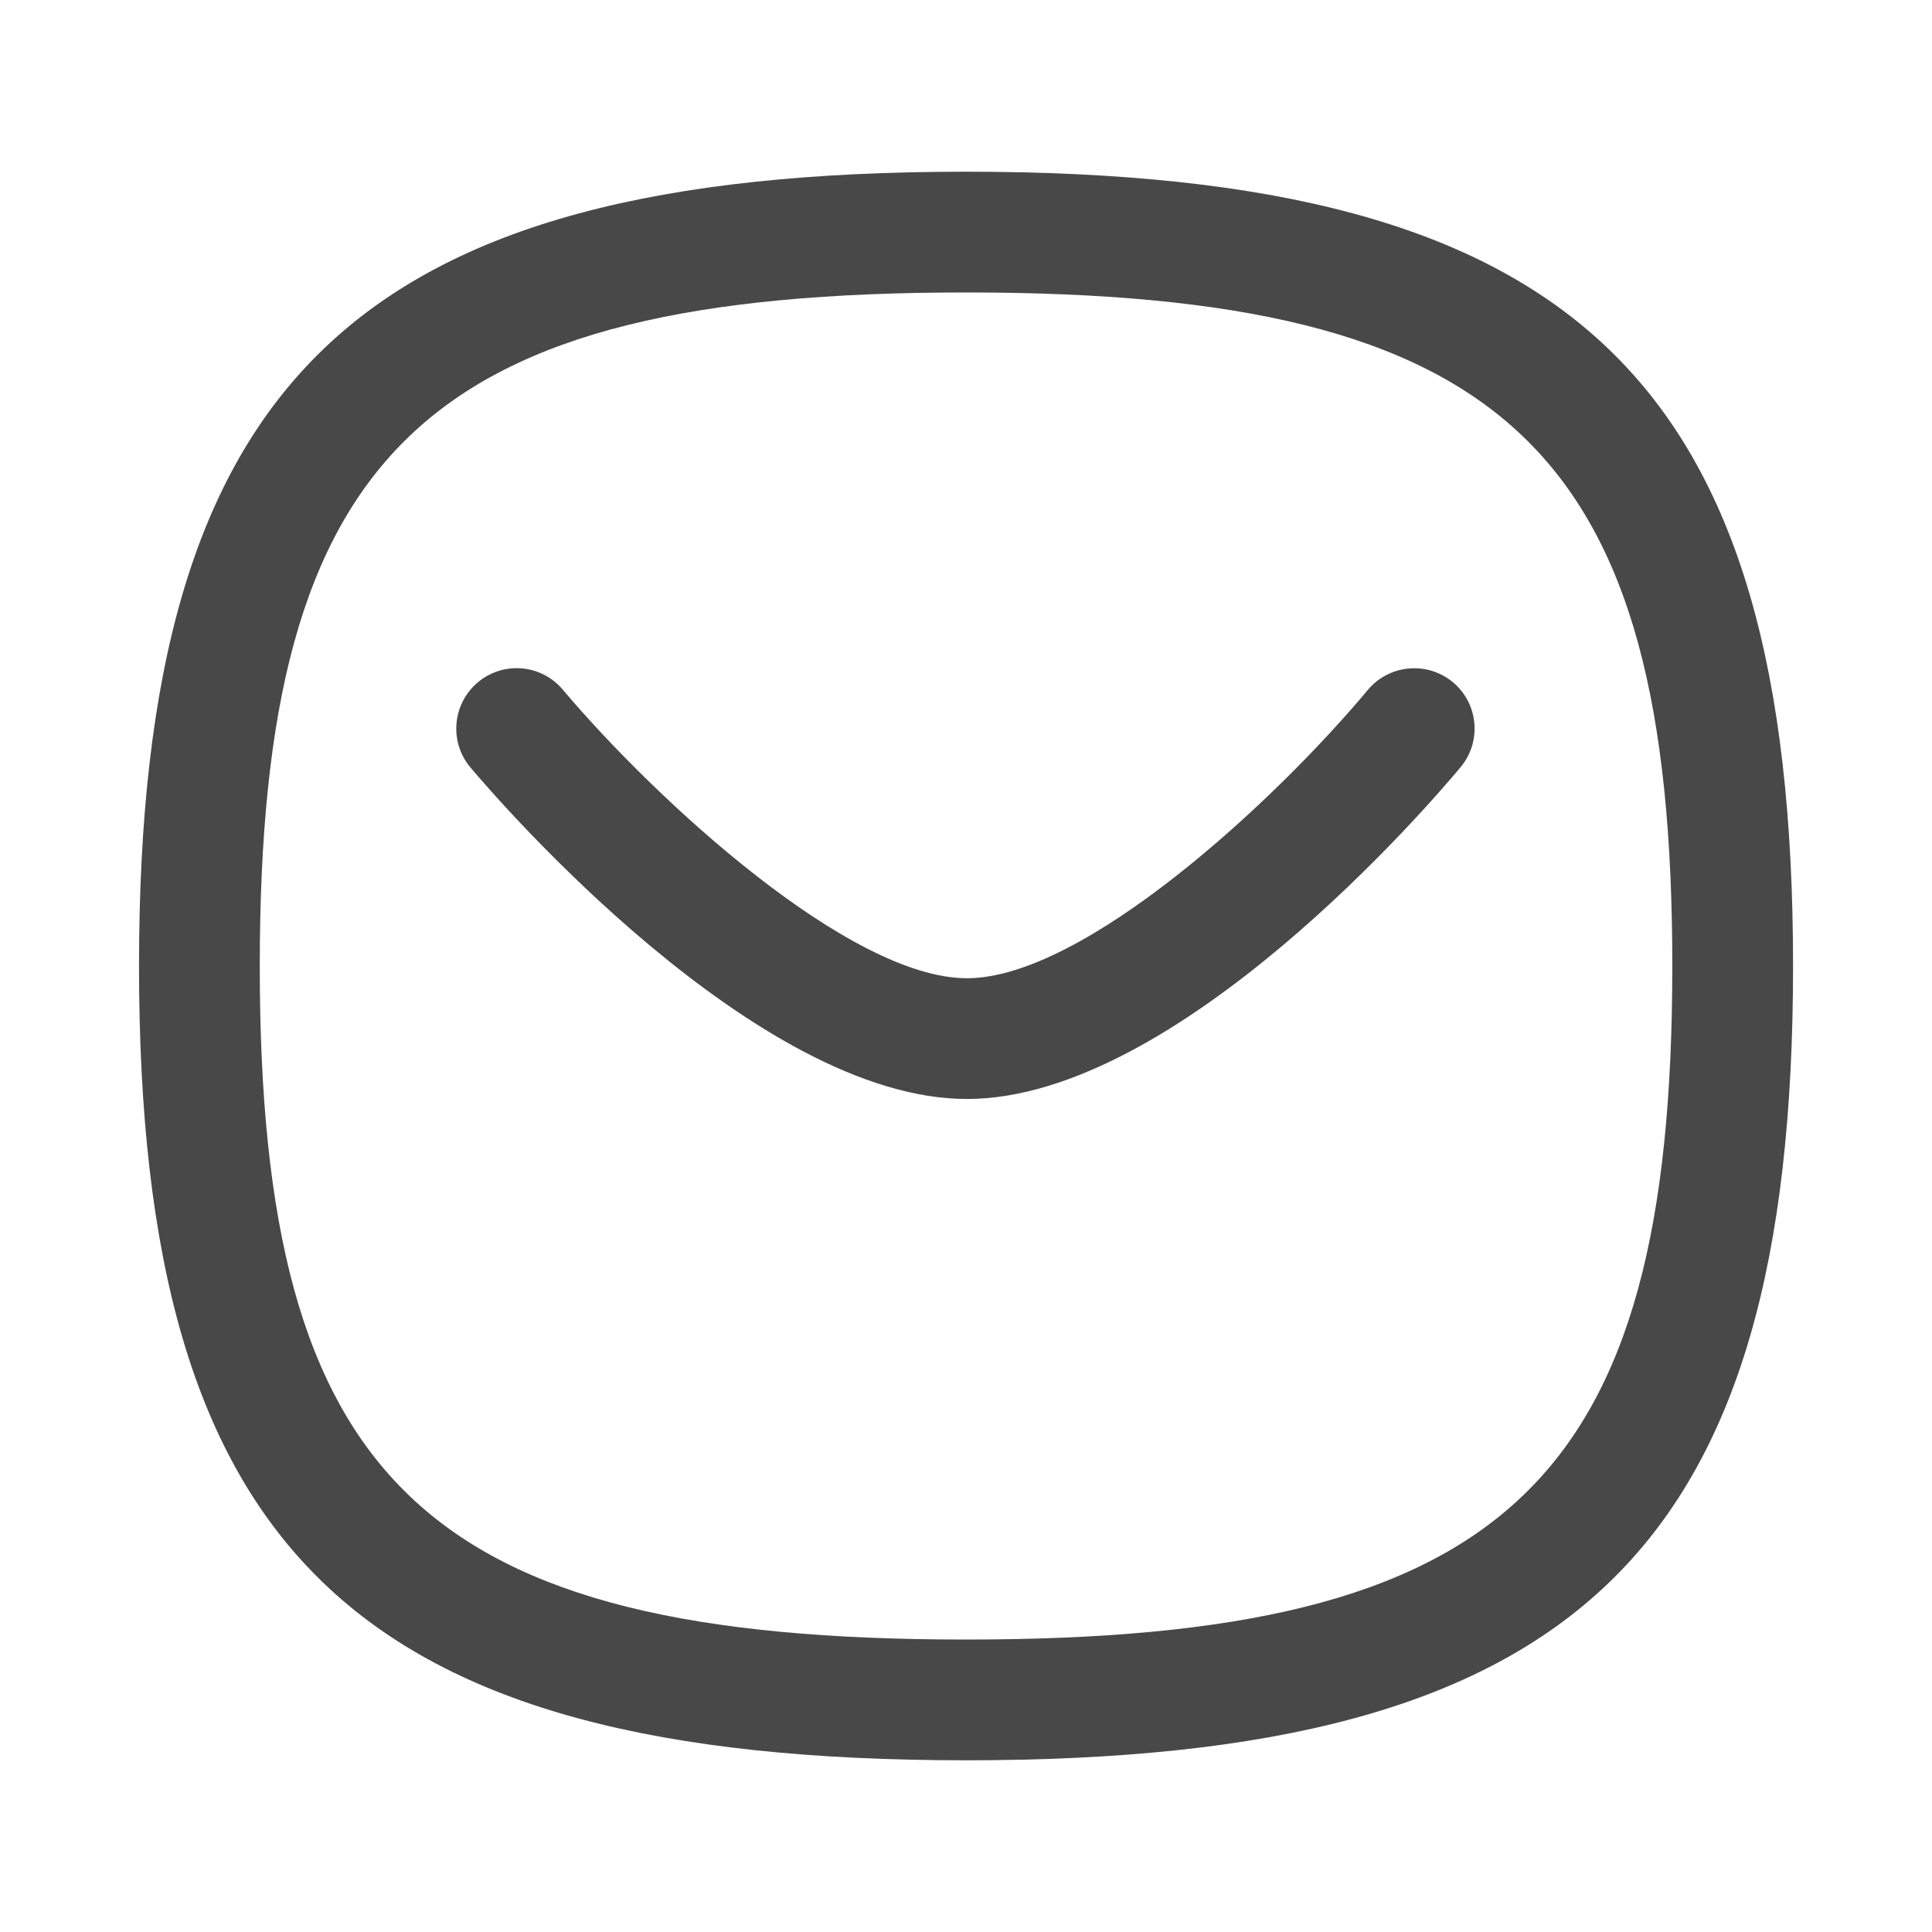 <svg width="24" height="24" viewBox="0 0 24 24" fill="none" xmlns="http://www.w3.org/2000/svg">
<path d="M5.844 9.534C6.2 9.955 9.391 13.652 12.011 13.652C14.634 13.652 17.793 9.952 18.144 9.53C18.409 9.213 18.366 8.74 18.049 8.475C17.729 8.21 17.258 8.253 16.992 8.57C15.836 9.955 13.461 12.152 12.011 12.152C10.559 12.152 8.162 9.953 6.991 8.567C6.724 8.25 6.251 8.21 5.935 8.477C5.618 8.744 5.578 9.217 5.844 9.534Z" fill="#484848"/>
<path fill-rule="evenodd" clip-rule="evenodd" d="M1.727 12C1.727 19.285 4.416 21.867 12 21.867C19.585 21.867 22.274 19.285 22.274 12C22.274 4.715 19.585 2.133 12 2.133C4.416 2.133 1.727 4.715 1.727 12ZM3.227 12C3.227 5.588 5.277 3.633 12 3.633C18.724 3.633 20.774 5.588 20.774 12C20.774 18.412 18.724 20.367 12 20.367C5.277 20.367 3.227 18.412 3.227 12Z" fill="#484848"/>
</svg>
